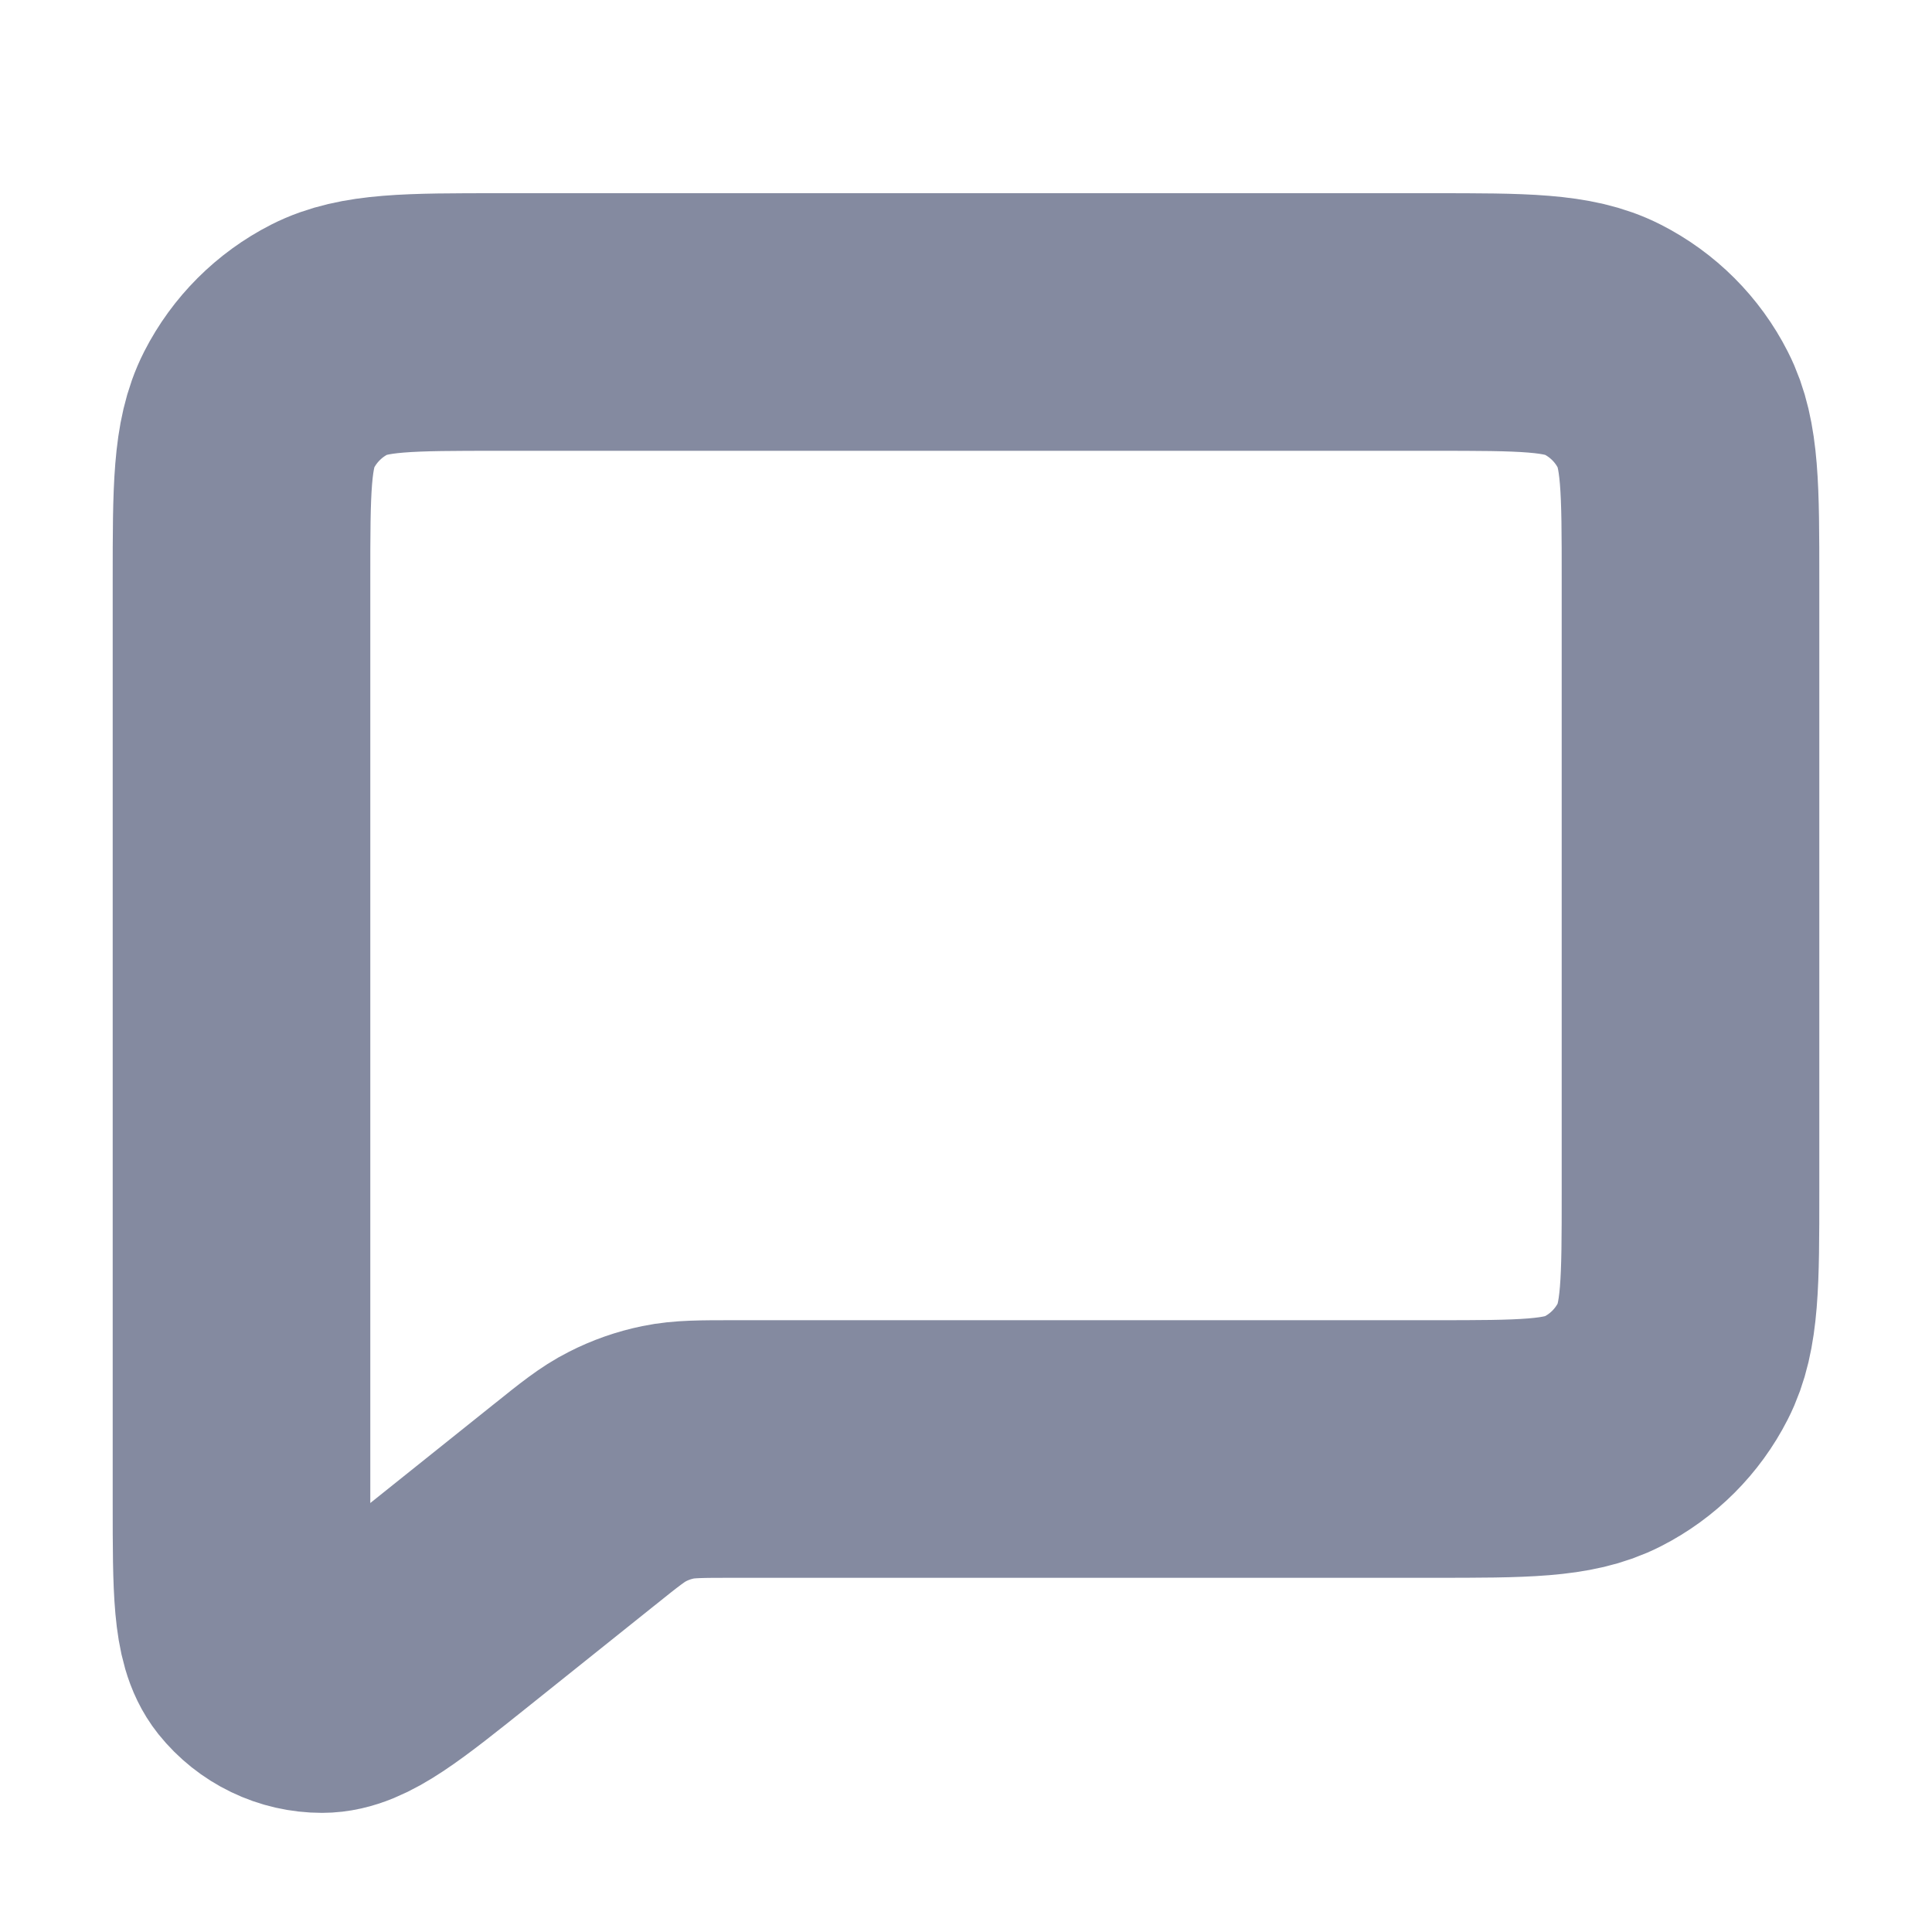 <svg width="30" height="30" viewBox="0 0 30 30" fill="none" xmlns="http://www.w3.org/2000/svg">
<path d="M7 24.9L8.905 23.376L8.918 23.366C9.315 23.047 9.516 22.887 9.74 22.774C9.941 22.671 10.152 22.597 10.375 22.551C10.624 22.5 10.883 22.5 11.402 22.5H22.254C23.651 22.5 24.351 22.5 24.885 22.227C25.355 21.988 25.738 21.605 25.977 21.135C26.25 20.6 26.25 19.9 26.25 18.505V8.996C26.25 7.599 26.25 6.899 25.977 6.365C25.738 5.894 25.355 5.512 24.884 5.272C24.35 5 23.65 5 22.25 5H7.75C6.35 5 5.65 5 5.115 5.272C4.645 5.512 4.262 5.895 4.022 6.365C3.75 6.9 3.75 7.6 3.75 9V23.339C3.75 24.671 3.75 25.337 4.022 25.679C4.14 25.826 4.289 25.945 4.458 26.026C4.627 26.108 4.813 26.15 5.001 26.15C5.439 26.15 5.959 25.733 7 24.9Z" stroke="#848AA0" stroke-width="4" stroke-linecap="round" stroke-linejoin="round"/>
</svg>
